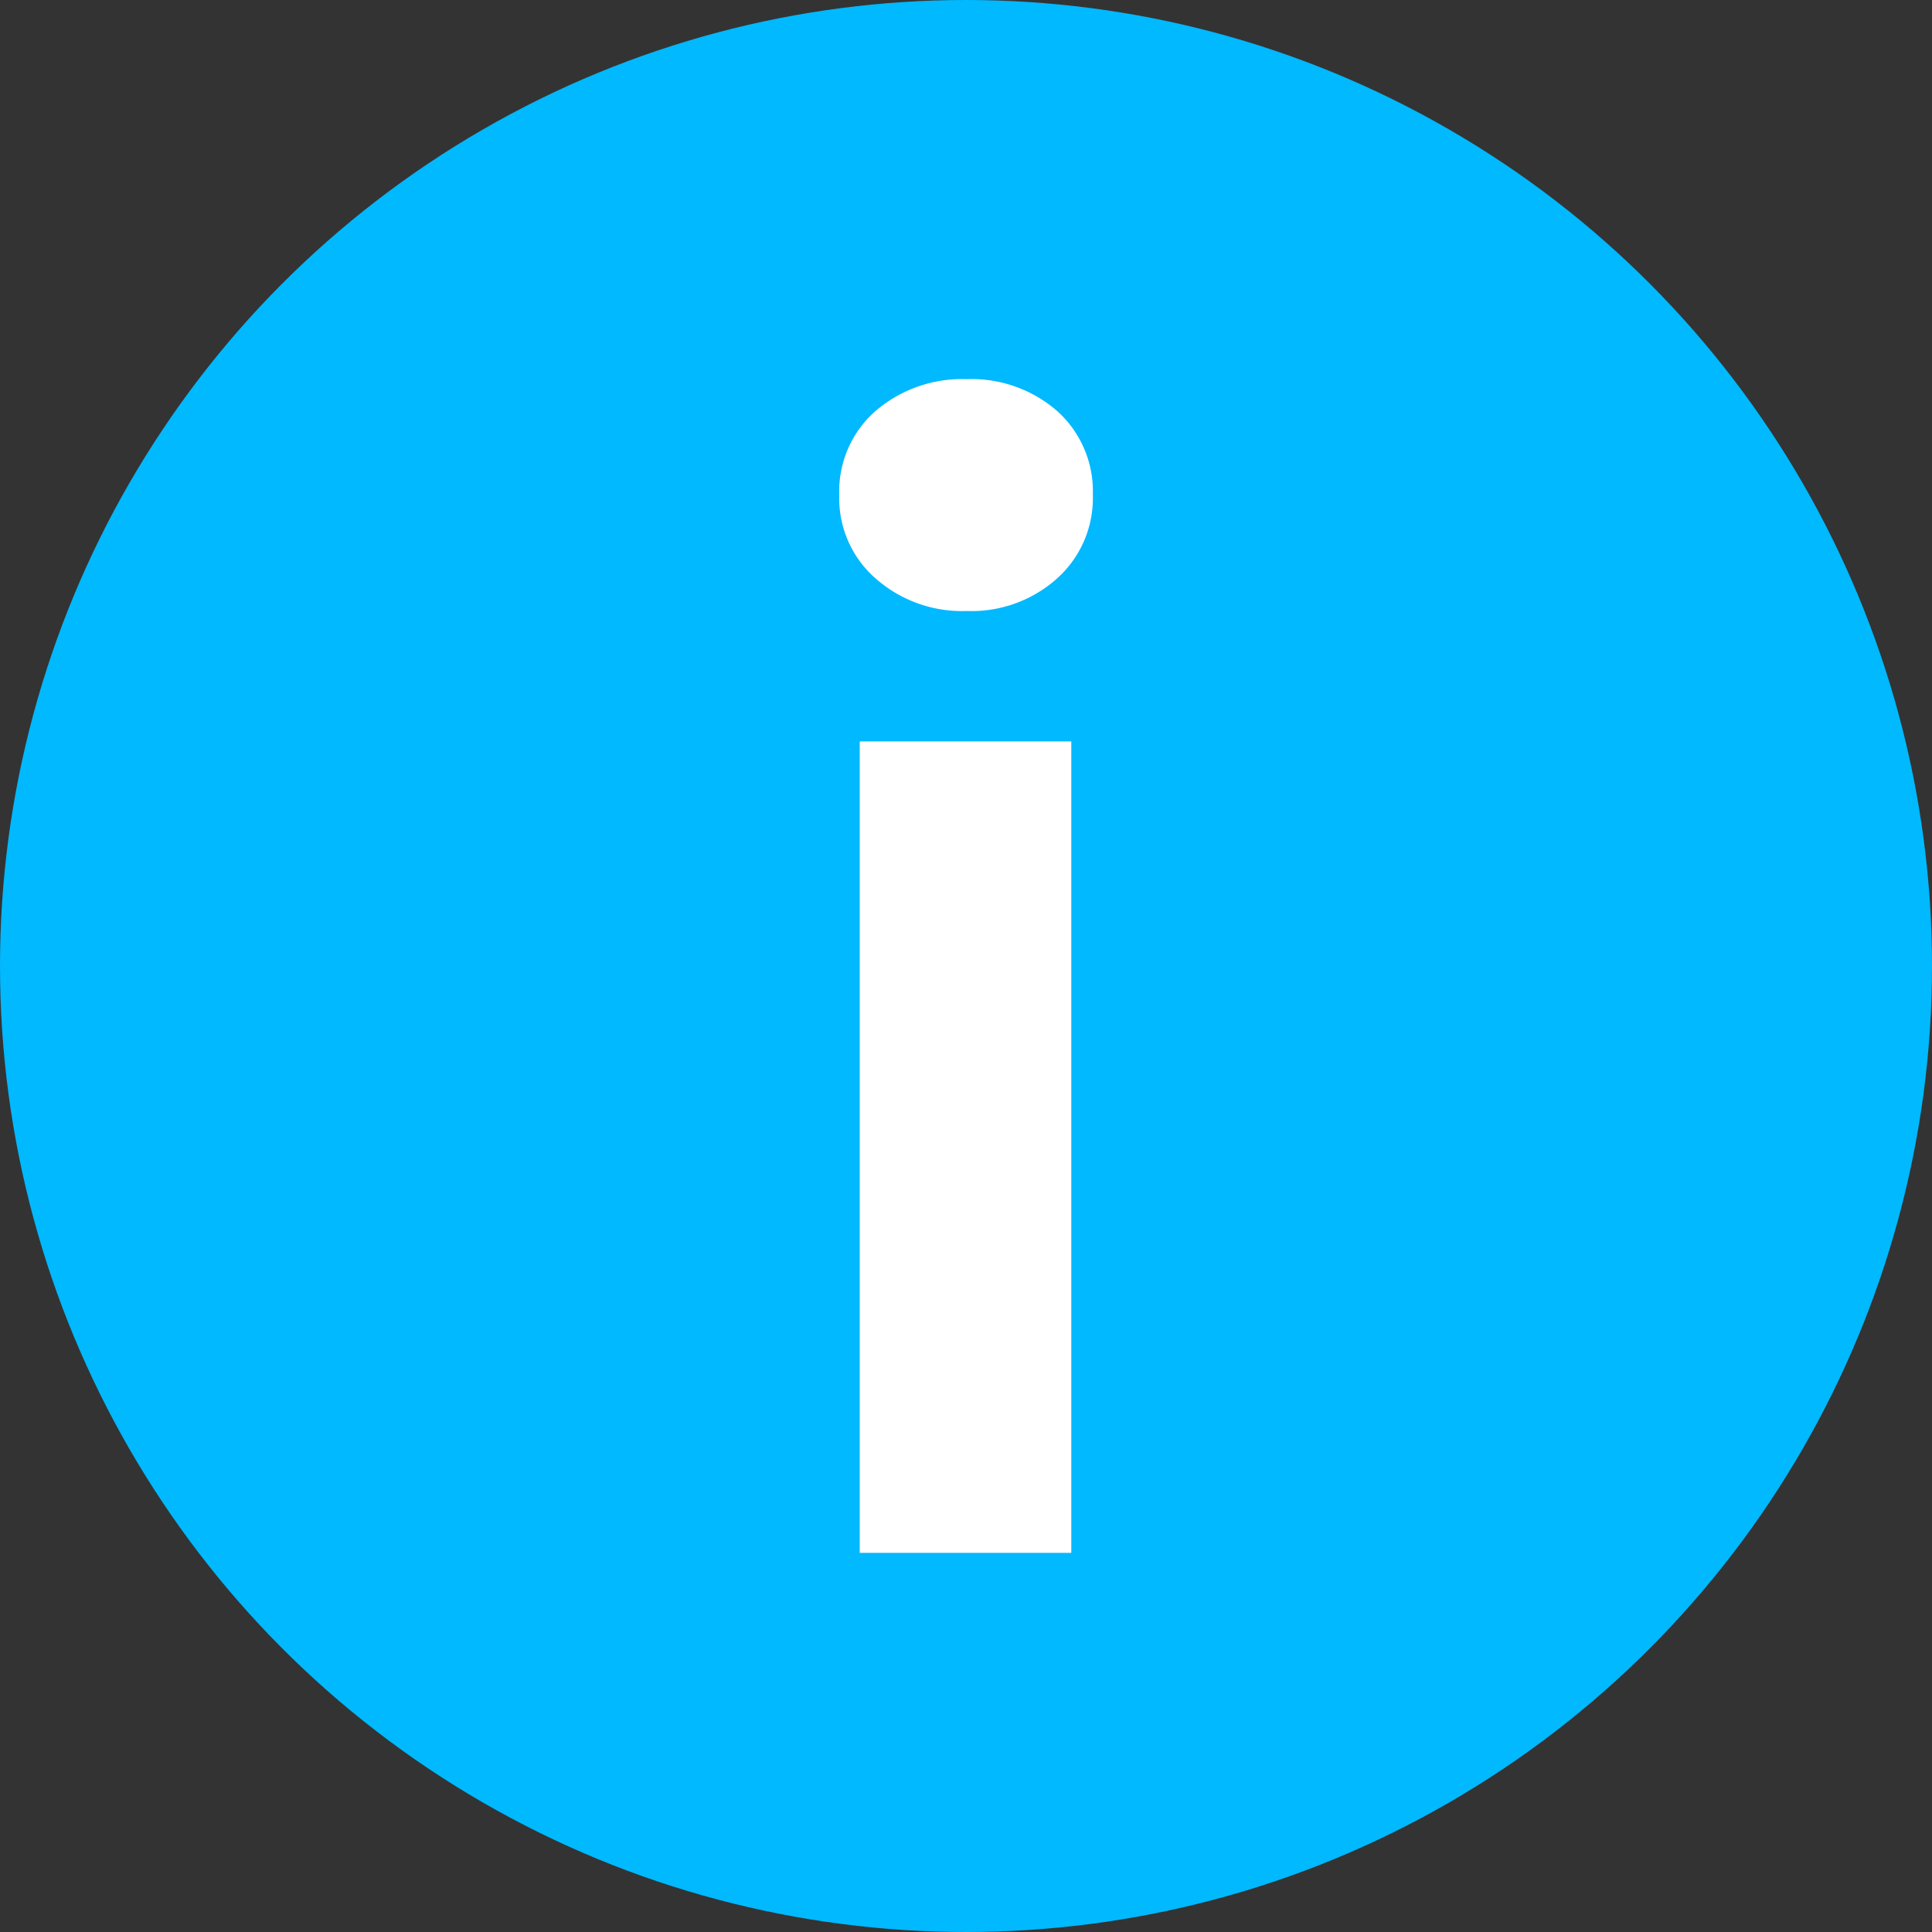 <svg id="icon_11_info" xmlns="http://www.w3.org/2000/svg" width="20" height="20" viewBox="0 0 20 20">
  <rect x="0" y="0" width="20" height="20" fill="#333333" stroke="none"/>
  <circle id="icon_11_info-2" data-name="icon 11 info" cx="10" cy="10" r="10" fill="#00b9ff"/>
  <g id="그룹_1" data-name="그룹 1">
    <path id="패스_1" data-name="패스 1" d="M10.007,6.325a1.351,1.351,0,0,1-.944-.338,1.1,1.1,0,0,1-.375-.862,1.105,1.105,0,0,1,.375-.87,1.374,1.374,0,0,1,.944-.33,1.349,1.349,0,0,1,.937.33,1.117,1.117,0,0,1,.369.87,1.116,1.116,0,0,1-.369.862A1.327,1.327,0,0,1,10.007,6.325ZM8.9,7.675h2.19v8.4H8.9Z" fill="#fff"/>
  </g>
</svg>
